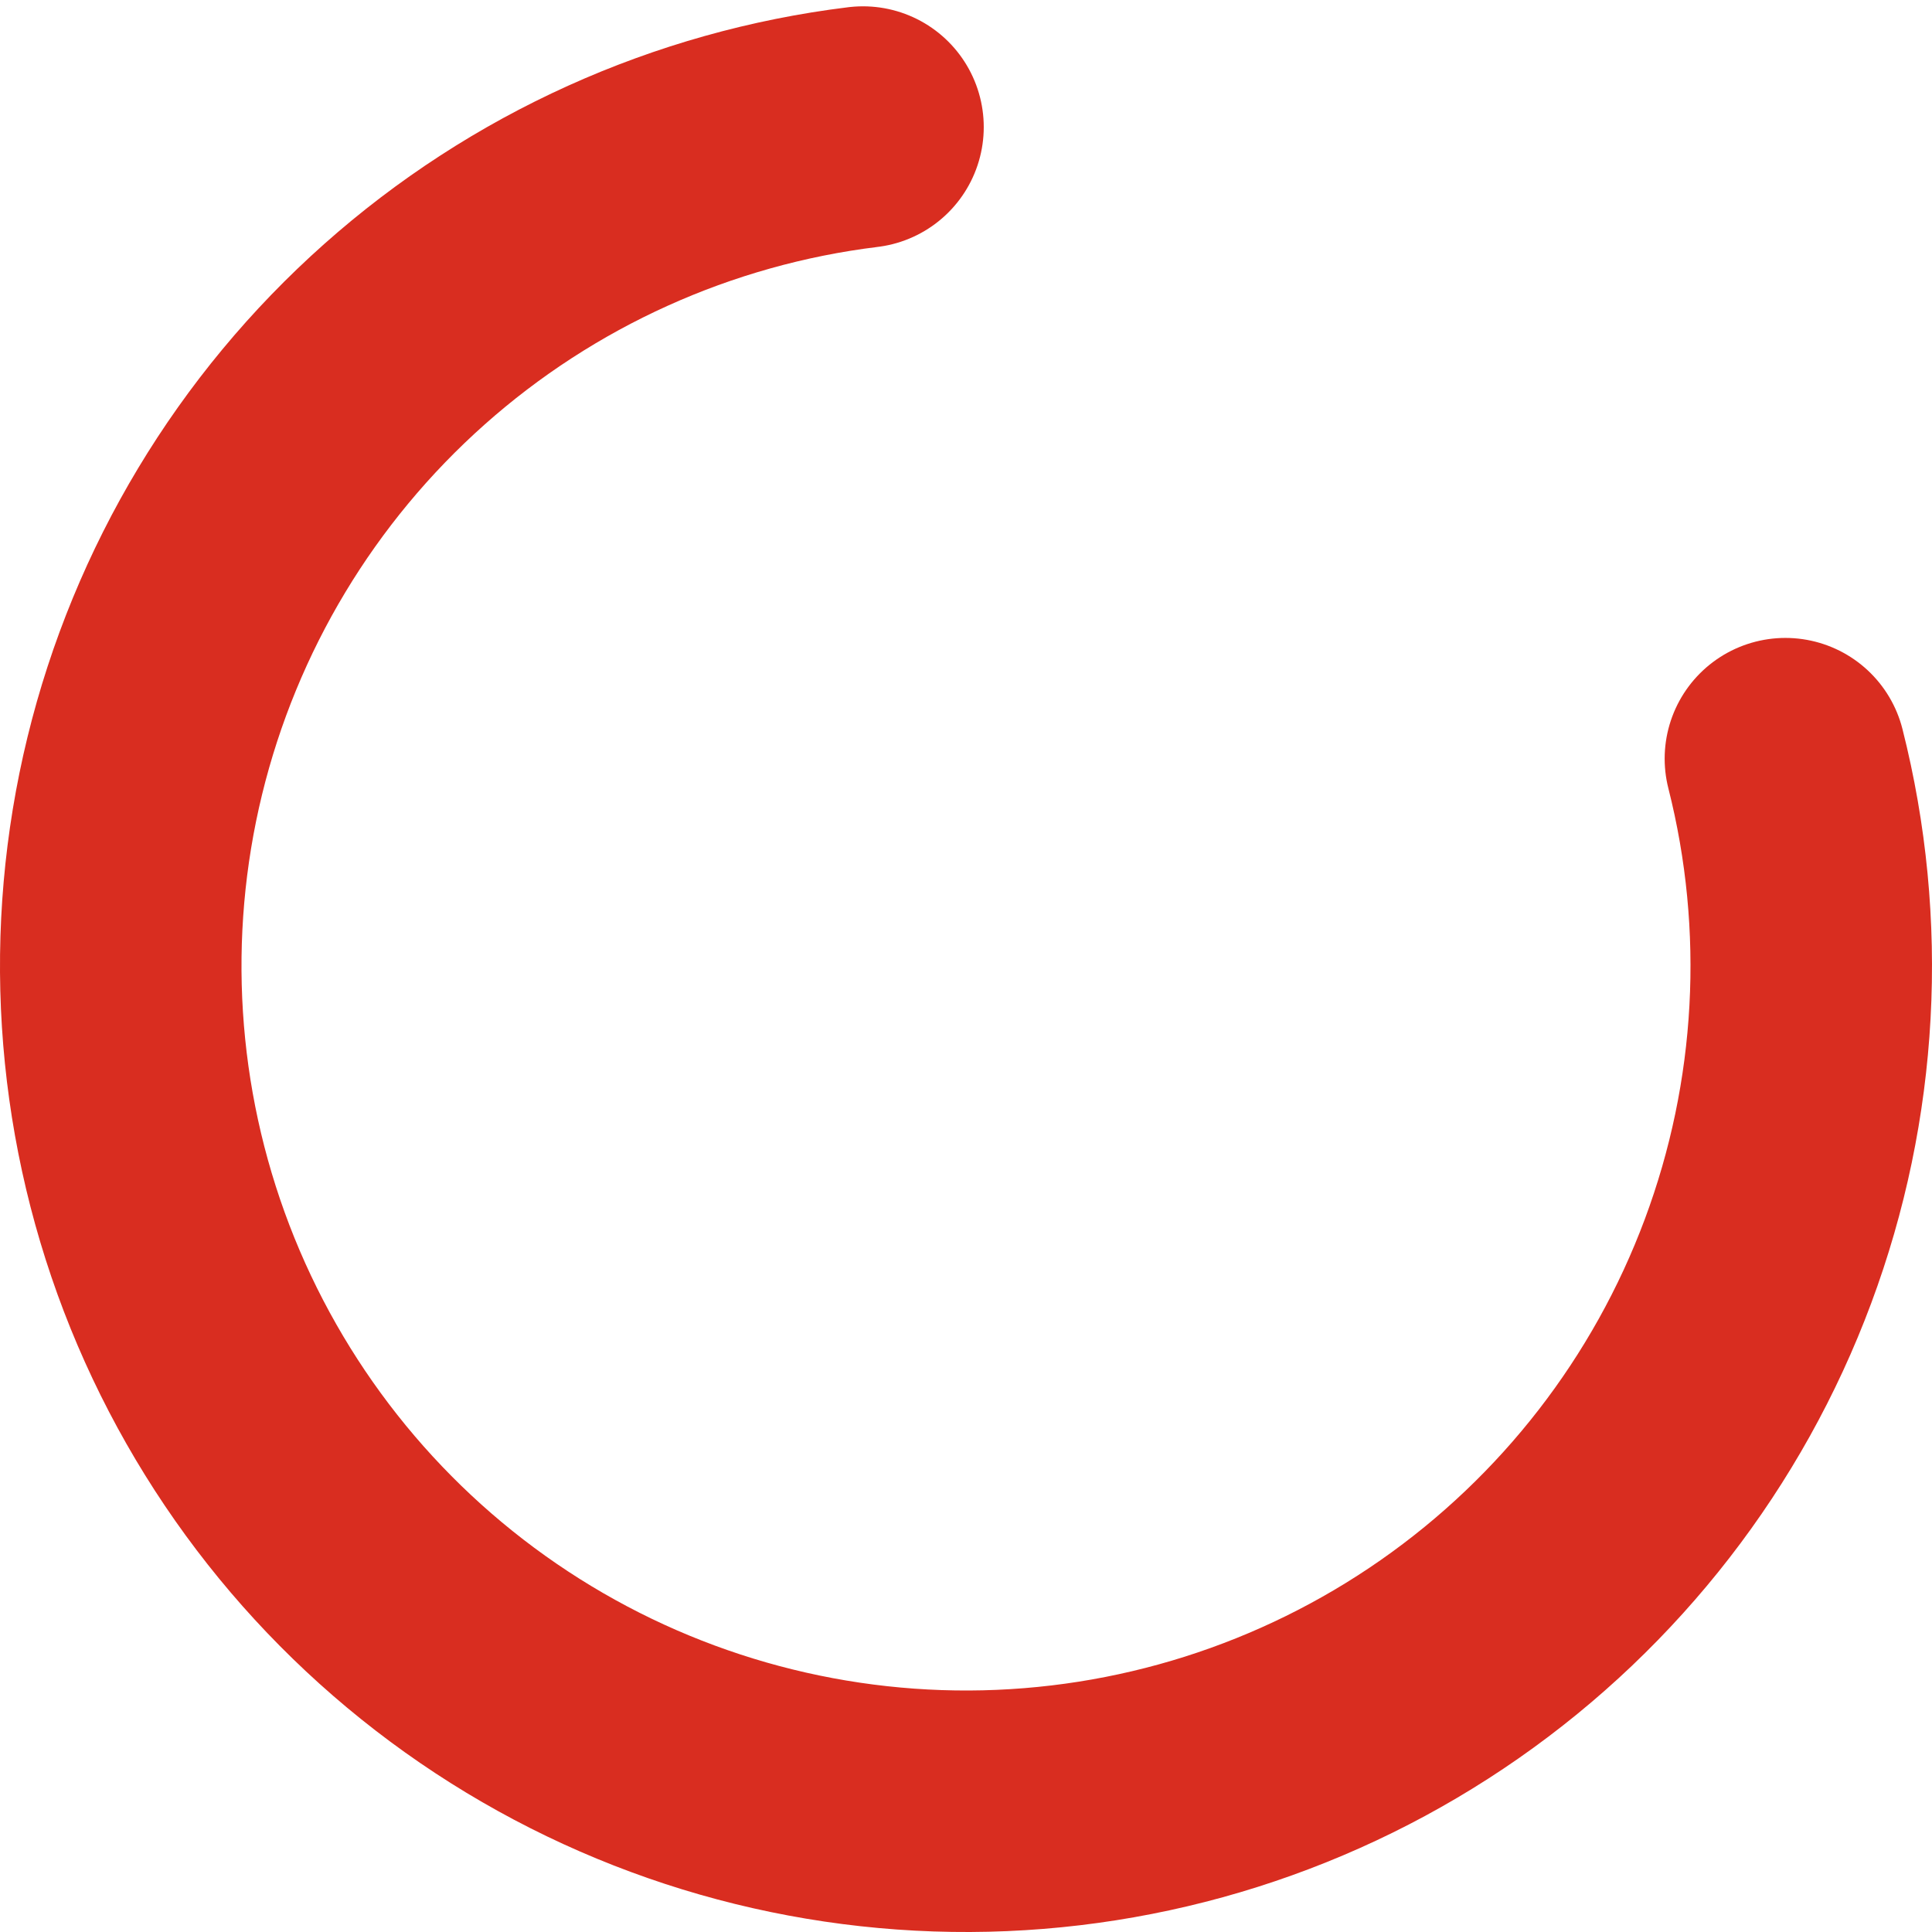 <svg width="48" height="48" viewBox="0 0 48 48" fill="none" xmlns="http://www.w3.org/2000/svg">
<path d="M44.358 18.849C45.405 22.984 45.167 27.34 43.676 31.337C42.186 35.334 39.514 38.782 36.015 41.223C32.516 43.664 28.357 44.981 24.092 45C19.826 45.018 15.655 43.737 12.136 41.327C8.616 38.917 5.914 35.492 4.388 31.509C2.863 27.525 2.587 23.171 3.597 19.026C4.608 14.882 6.856 11.143 10.044 8.308C13.231 5.473 17.207 3.676 21.441 3.157" stroke="#D92D20" stroke-width="6" stroke-linecap="round"/>
</svg>
